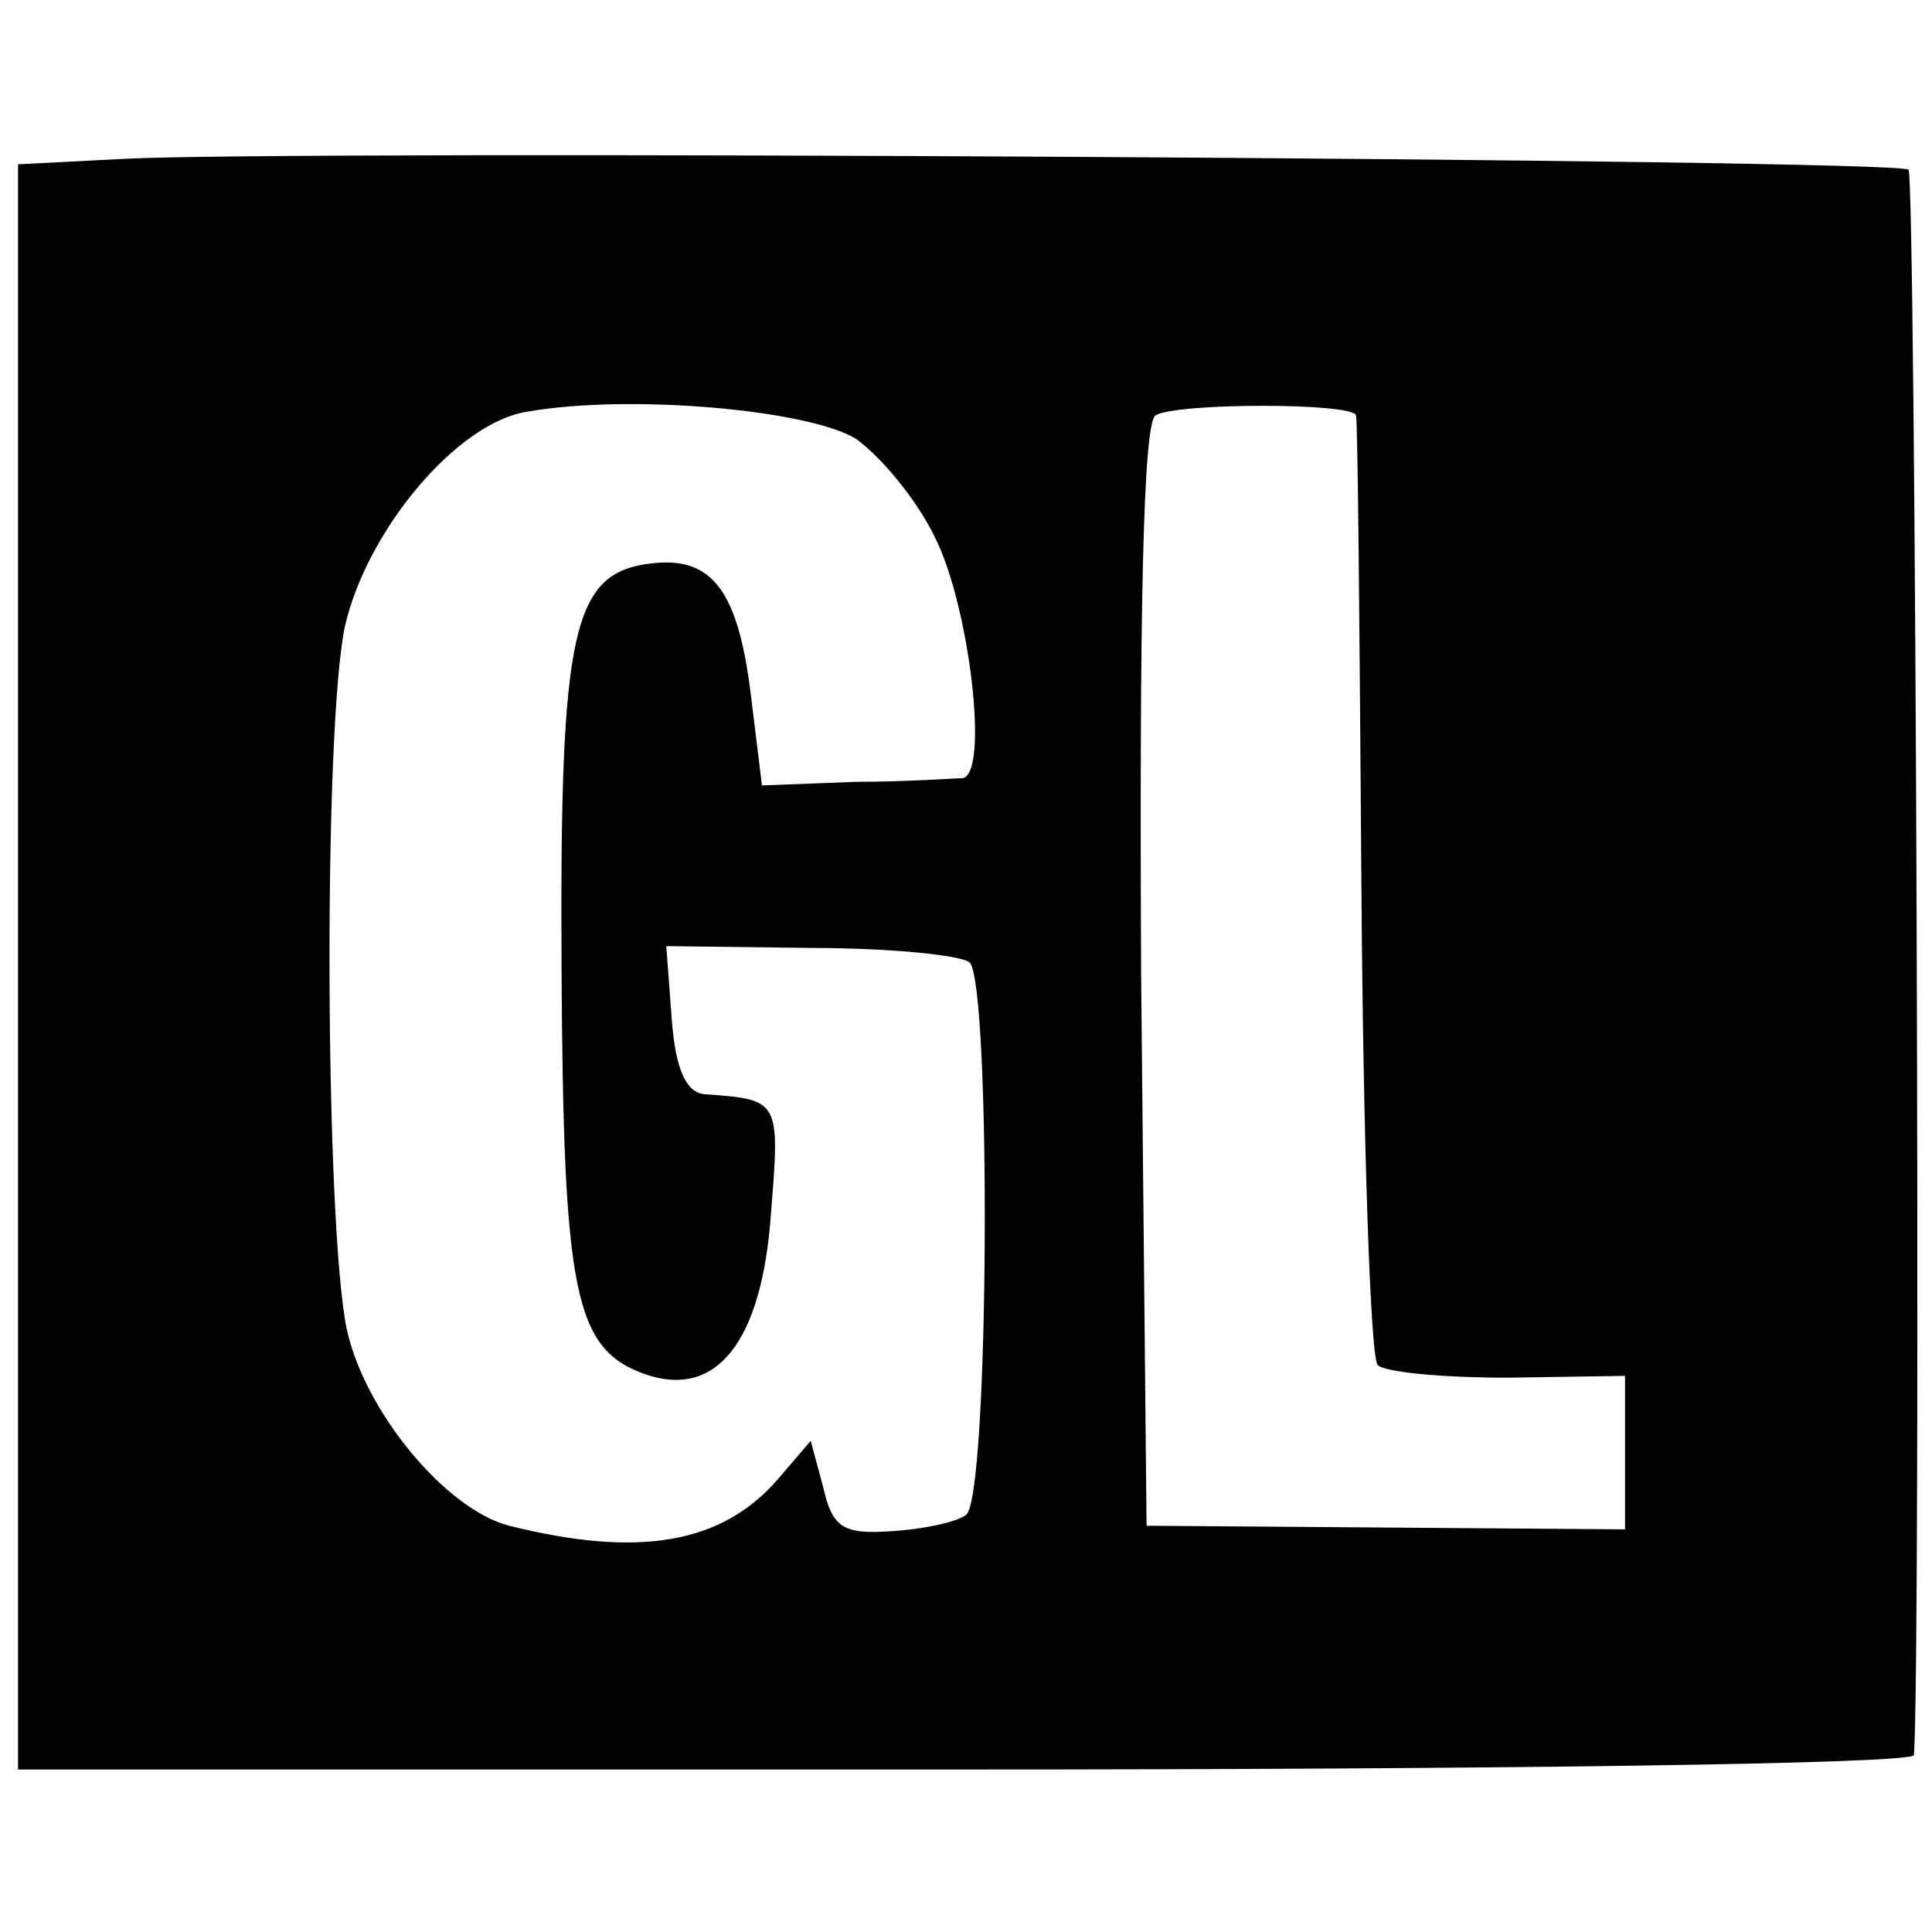 <?xml version="1.0" standalone="no"?>
<!DOCTYPE svg PUBLIC "-//W3C//DTD SVG 20010904//EN"
 "http://www.w3.org/TR/2001/REC-SVG-20010904/DTD/svg10.dtd">
<svg version="1.0" xmlns="http://www.w3.org/2000/svg"
 width="107pt" height="107pt" viewBox="0 0 107 107"
 preserveAspectRatio="xMidYMid meet">
<g transform="translate(0,107) scale(0.1,-0.1)"
fill="#000000" stroke="none">
<path d="M68 982 l-58 -3 0 -444 0 -445 525 0 c289 0 525 3 525 8 4 58 1 875
-3 878 -5 6 -898 11 -989 6z m406 -155 c14 -10 34 -34 44 -55 19 -38 30 -131
15 -133 -4 0 -31 -2 -59 -2 l-52 -2 -6 49 c-7 58 -21 78 -55 74 -44 -5 -51
-36 -50 -224 1 -180 7 -211 46 -225 40 -14 65 18 70 89 5 63 5 63 -37 66 -10
1 -16 14 -18 42 l-3 40 80 -1 c44 0 83 -4 88 -8 12 -12 11 -297 -2 -306 -5 -4
-24 -8 -41 -9 -27 -2 -33 2 -38 24 l-7 26 -18 -21 c-31 -36 -77 -44 -149 -26
-35 9 -80 63 -90 109 -12 59 -13 332 -1 389 12 53 62 113 101 119 57 10 156 1
182 -15z m277 13 c1 -3 2 -121 3 -262 1 -141 5 -260 9 -264 4 -4 36 -7 72 -7
l65 1 0 -43 0 -42 -132 1 -133 1 -3 304 c-1 200 1 307 8 311 12 7 109 7 111 0z"/>
</g>
</svg>
